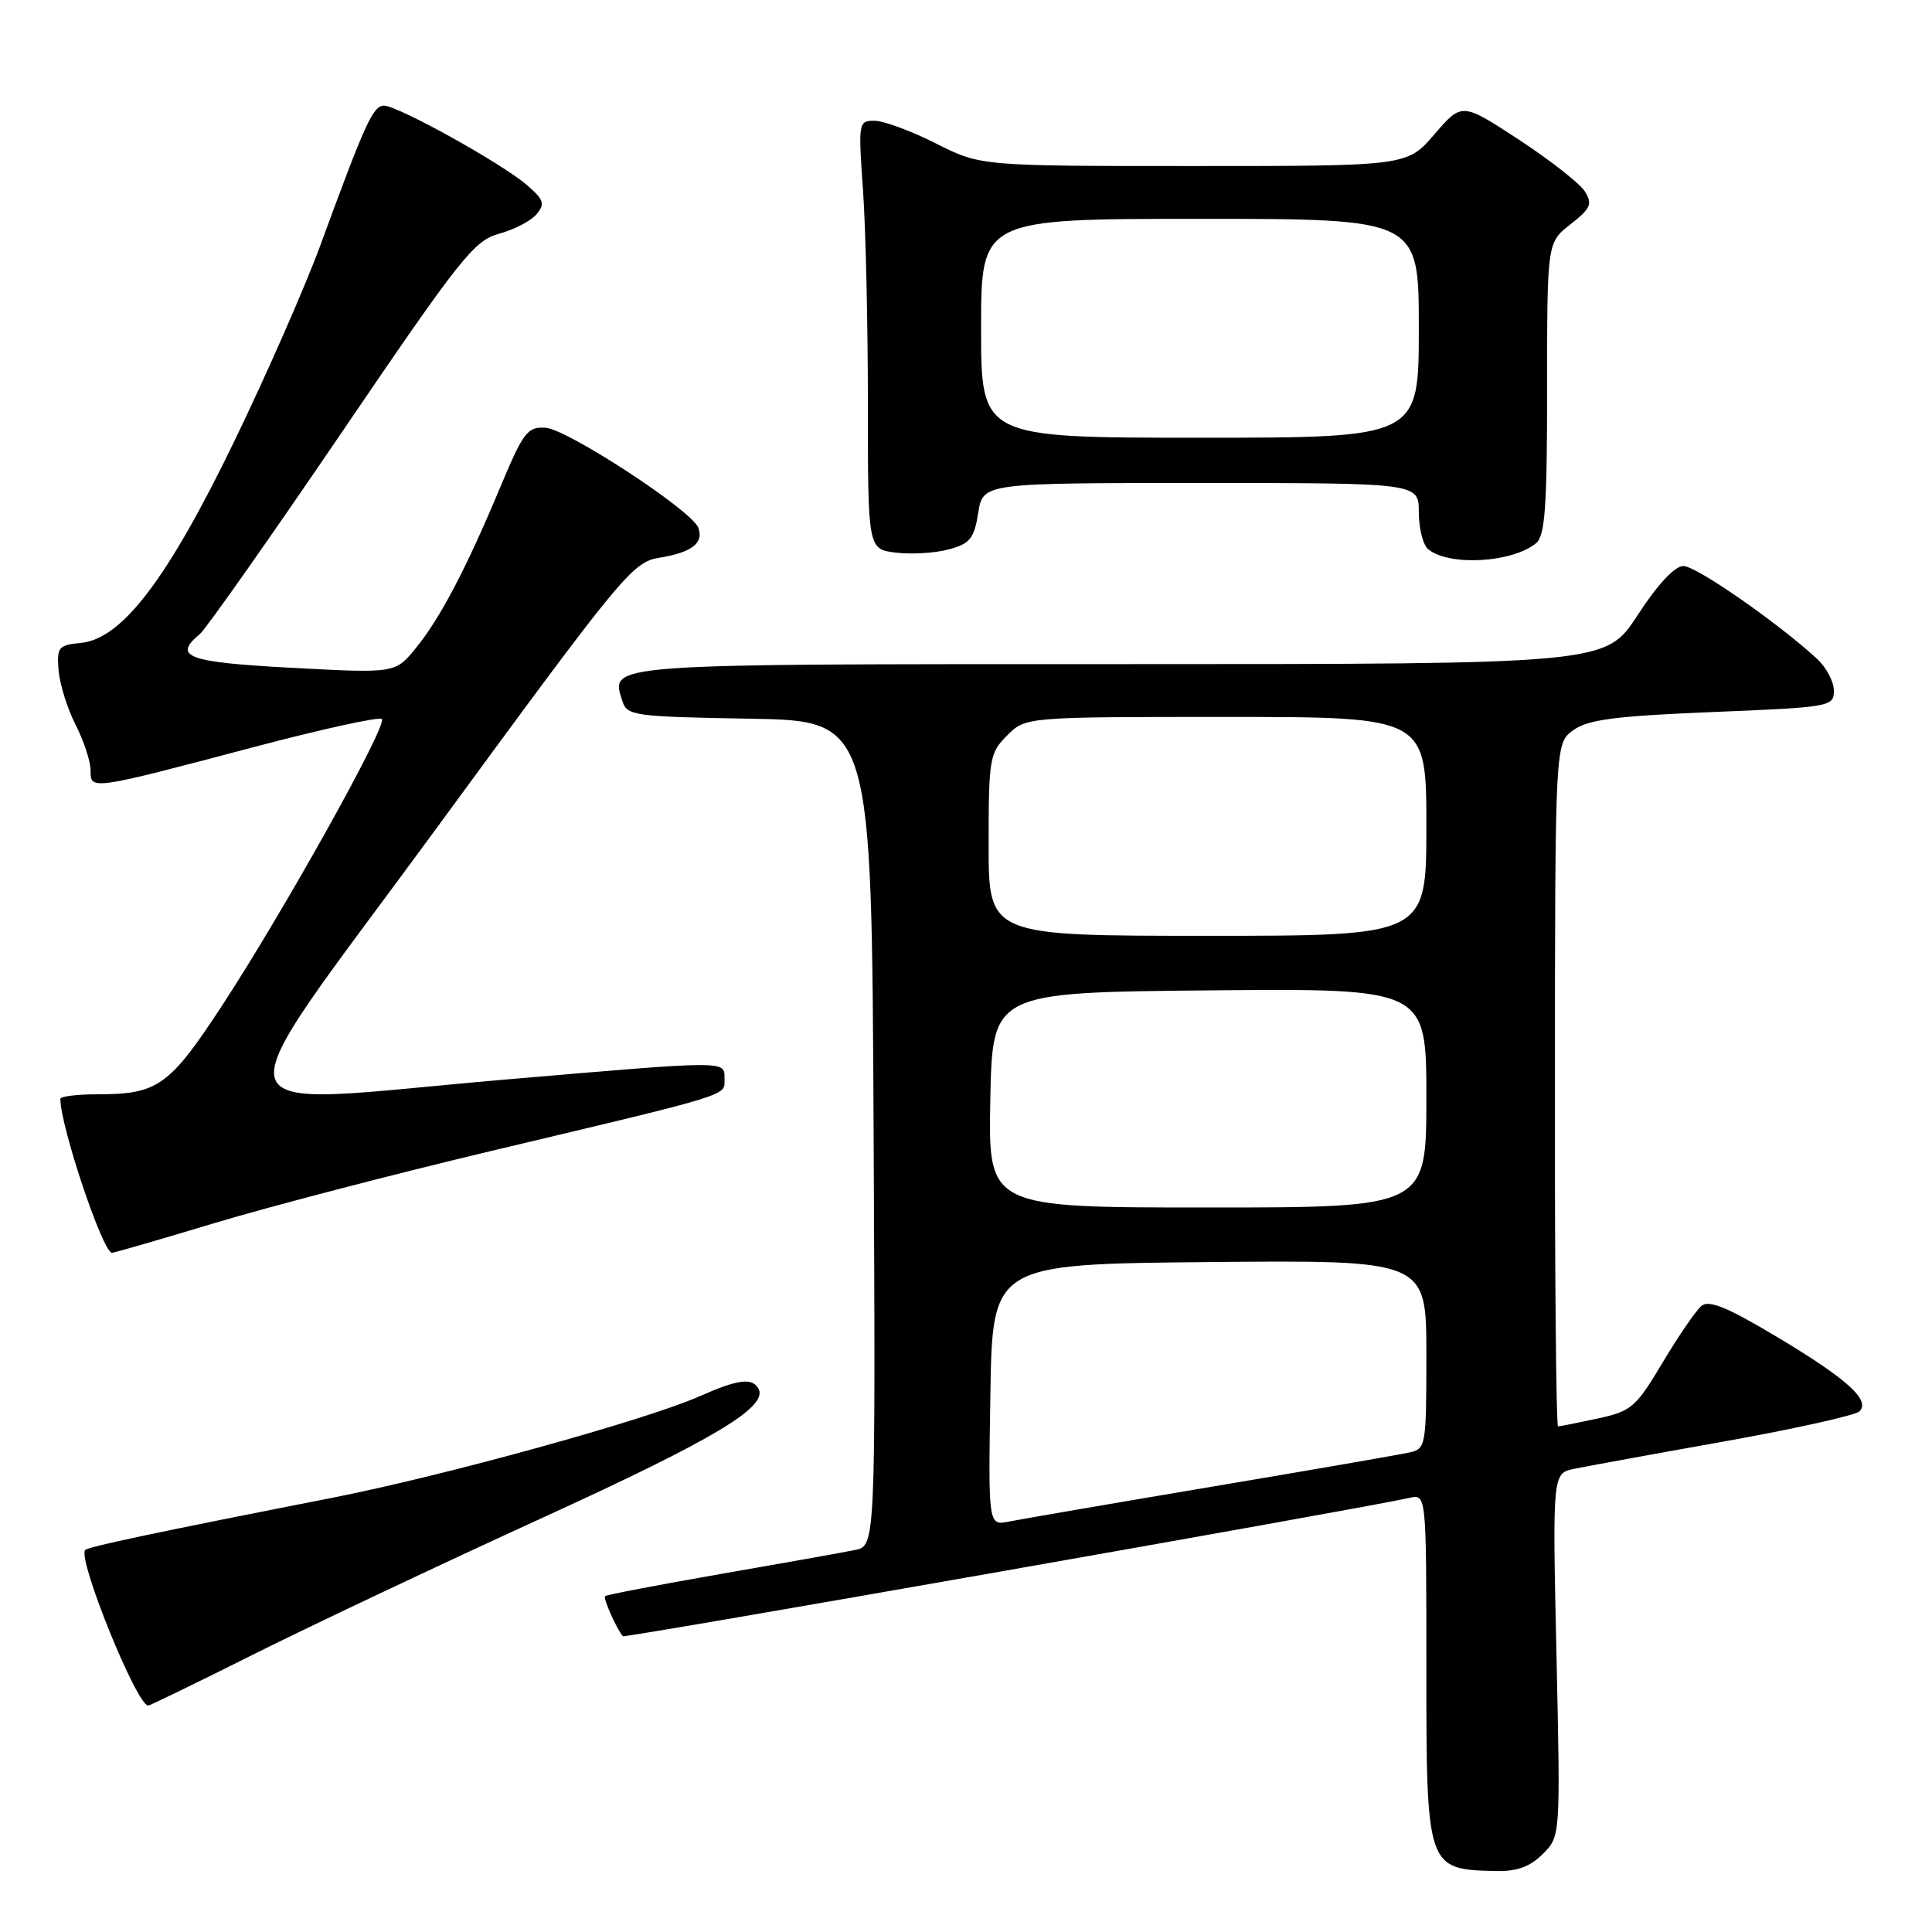 <?xml version="1.0" encoding="UTF-8" standalone="no"?>
<!DOCTYPE svg PUBLIC "-//W3C//DTD SVG 1.1//EN" "http://www.w3.org/Graphics/SVG/1.1/DTD/svg11.dtd" >
<svg xmlns="http://www.w3.org/2000/svg" xmlns:xlink="http://www.w3.org/1999/xlink" version="1.1" viewBox="0 0 256 256">
 <g >
 <path fill="currentColor"
d=" M 204.43 245.66 C 206.77 243.32 206.77 243.32 206.24 219.27 C 205.71 195.22 205.71 195.22 208.61 194.62 C 210.20 194.30 219.13 192.66 228.46 191.00 C 237.79 189.33 245.86 187.54 246.39 187.01 C 247.88 185.52 244.74 182.69 235.29 177.05 C 228.85 173.20 226.44 172.22 225.45 173.04 C 224.73 173.64 222.42 177.00 220.32 180.52 C 216.76 186.49 216.18 186.99 211.70 187.96 C 209.06 188.53 206.70 189.00 206.45 189.00 C 206.20 189.00 206.01 168.64 206.03 143.75 C 206.06 98.50 206.06 98.50 208.46 96.76 C 210.40 95.35 213.96 94.88 226.93 94.35 C 242.55 93.71 243.00 93.63 243.00 91.52 C 243.00 90.32 241.99 88.42 240.75 87.28 C 235.50 82.46 224.75 75.00 223.06 75.00 C 221.91 75.00 219.66 77.41 217.00 81.50 C 212.77 88.00 212.77 88.00 148.50 88.00 C 79.49 88.00 80.88 87.90 82.48 92.93 C 83.08 94.83 84.06 94.97 99.31 95.23 C 115.50 95.50 115.50 95.50 115.76 150.17 C 116.02 204.84 116.02 204.84 113.26 205.39 C 111.74 205.70 103.75 207.13 95.50 208.56 C 87.25 210.00 80.35 211.32 80.17 211.50 C 79.89 211.77 81.67 215.78 82.53 216.81 C 82.75 217.08 180.88 199.82 186.75 198.48 C 189.00 197.96 189.00 197.96 189.00 220.79 C 189.00 247.66 189.02 247.73 198.30 247.92 C 201.01 247.98 202.76 247.34 204.43 245.66 Z  M 33.76 219.13 C 41.32 215.35 58.52 207.22 72.00 201.06 C 94.92 190.58 101.95 186.34 100.46 183.93 C 99.59 182.53 97.72 182.79 92.71 185.01 C 85.57 188.17 58.83 195.56 44.00 198.47 C 20.77 203.03 11.73 204.94 11.29 205.38 C 10.21 206.46 18.11 226.00 19.64 226.00 C 19.85 226.00 26.21 222.91 33.76 219.13 Z  M 28.44 162.06 C 35.62 159.90 52.07 155.61 65.00 152.53 C 97.35 144.84 96.00 145.25 96.00 142.96 C 96.00 140.50 96.74 140.50 66.91 143.05 C 27.21 146.44 28.20 150.21 58.02 109.50 C 82.53 76.04 83.81 74.48 87.38 73.90 C 91.67 73.21 93.30 71.94 92.52 69.91 C 91.65 67.63 75.22 56.89 72.30 56.68 C 69.90 56.52 69.36 57.22 66.31 64.50 C 61.77 75.36 58.33 81.92 55.09 85.89 C 52.37 89.22 52.37 89.22 38.68 88.49 C 24.82 87.75 22.85 87.03 26.47 84.03 C 27.27 83.36 35.71 71.37 45.22 57.39 C 61.02 34.14 62.81 31.88 66.13 30.97 C 68.13 30.43 70.37 29.26 71.10 28.38 C 72.25 27.00 72.06 26.45 69.79 24.50 C 66.45 21.62 52.71 14.00 50.88 14.00 C 49.43 14.01 48.41 16.24 42.45 32.50 C 40.43 38.00 35.29 49.70 31.03 58.50 C 22.17 76.78 16.17 84.66 10.71 85.19 C 7.74 85.48 7.52 85.75 7.76 88.81 C 7.91 90.64 8.92 93.88 10.01 96.02 C 11.11 98.17 12.00 100.89 12.00 102.07 C 12.00 104.72 11.89 104.74 33.75 98.96 C 42.69 96.60 50.28 94.94 50.60 95.27 C 51.38 96.05 37.62 120.72 29.41 133.27 C 22.45 143.90 20.91 145.00 12.93 145.00 C 10.22 145.00 8.00 145.27 8.00 145.61 C 8.00 149.25 13.62 166.00 14.84 166.00 C 15.13 166.00 21.25 164.23 28.44 162.06 Z  M 203.53 71.98 C 204.73 70.98 205.00 67.22 205.00 51.45 C 205.00 32.14 205.00 32.14 208.10 29.72 C 210.78 27.62 211.04 27.03 210.00 25.36 C 209.33 24.30 205.40 21.22 201.25 18.50 C 193.71 13.57 193.71 13.57 190.08 17.78 C 186.45 22.00 186.45 22.00 158.19 22.00 C 129.94 22.00 129.94 22.00 124.00 19.00 C 120.73 17.35 117.08 16.00 115.88 16.00 C 113.75 16.00 113.72 16.22 114.35 25.15 C 114.71 30.19 115.00 42.96 115.00 53.54 C 115.00 72.78 115.00 72.78 118.75 73.23 C 120.81 73.48 123.96 73.28 125.75 72.79 C 128.54 72.03 129.08 71.35 129.62 67.95 C 130.26 64.00 130.26 64.00 159.13 64.00 C 188.00 64.00 188.00 64.00 188.00 67.88 C 188.00 70.01 188.56 72.22 189.25 72.78 C 192.01 75.05 200.40 74.57 203.53 71.98 Z  M 131.23 184.83 C 131.50 167.50 131.50 167.50 160.25 167.23 C 189.00 166.97 189.00 166.97 189.00 179.47 C 189.00 191.61 188.94 191.98 186.75 192.46 C 185.51 192.74 173.70 194.79 160.50 197.01 C 147.30 199.23 135.25 201.30 133.73 201.61 C 130.95 202.17 130.95 202.17 131.23 184.83 Z  M 131.22 145.75 C 131.50 131.50 131.50 131.50 160.25 131.23 C 189.00 130.97 189.00 130.97 189.00 145.48 C 189.00 160.00 189.00 160.00 159.97 160.00 C 130.95 160.00 130.95 160.00 131.22 145.75 Z  M 131.00 111.95 C 131.00 100.50 131.12 99.79 133.45 97.45 C 135.91 95.00 135.91 95.00 162.45 95.00 C 189.00 95.00 189.00 95.00 189.00 109.50 C 189.00 124.00 189.00 124.00 160.00 124.00 C 131.00 124.00 131.00 124.00 131.00 111.95 Z  M 130.00 43.50 C 130.00 29.00 130.00 29.00 159.00 29.00 C 188.00 29.00 188.00 29.00 188.00 43.50 C 188.00 58.00 188.00 58.00 159.00 58.00 C 130.00 58.00 130.00 58.00 130.00 43.50 Z "/>
</g>
</svg>